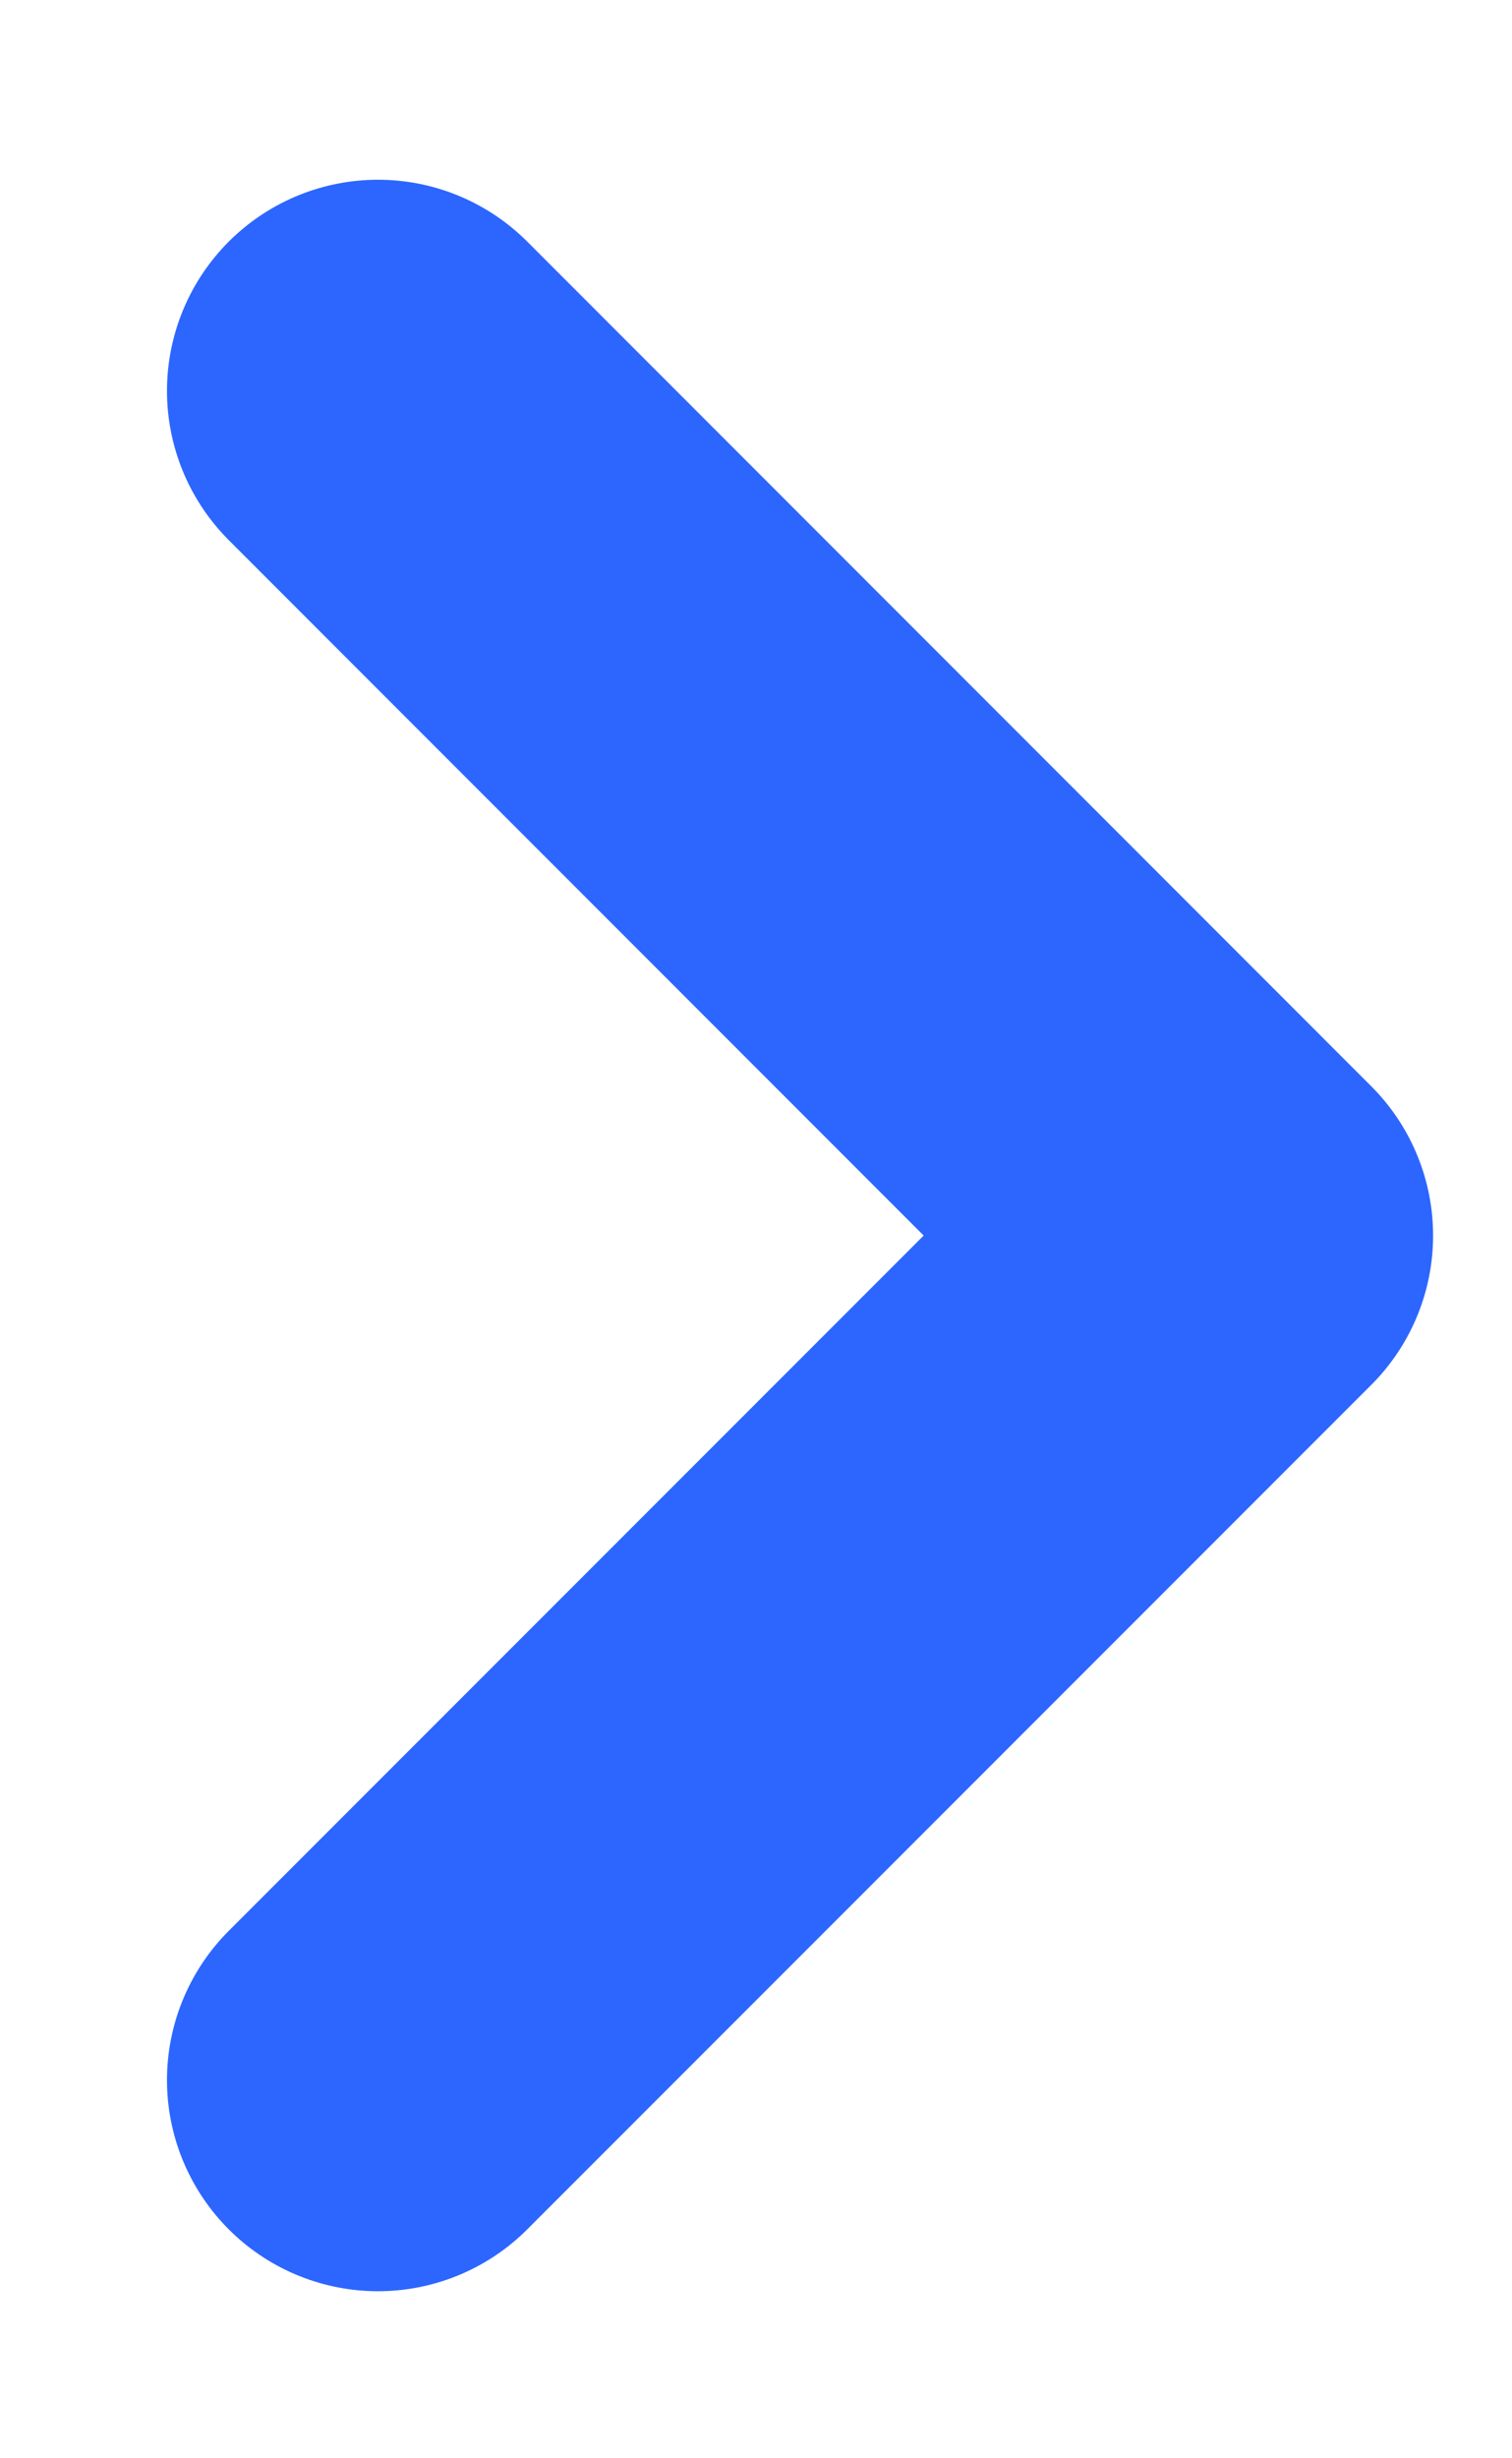<svg width="8" height="13" viewBox="0 0 8 13" fill="none" xmlns="http://www.w3.org/2000/svg">
<path d="M2 11L6.466 6.534L2 2.067" stroke="#2C66FF" stroke-width="2.233" stroke-linecap="round" stroke-linejoin="round"/>
</svg>
